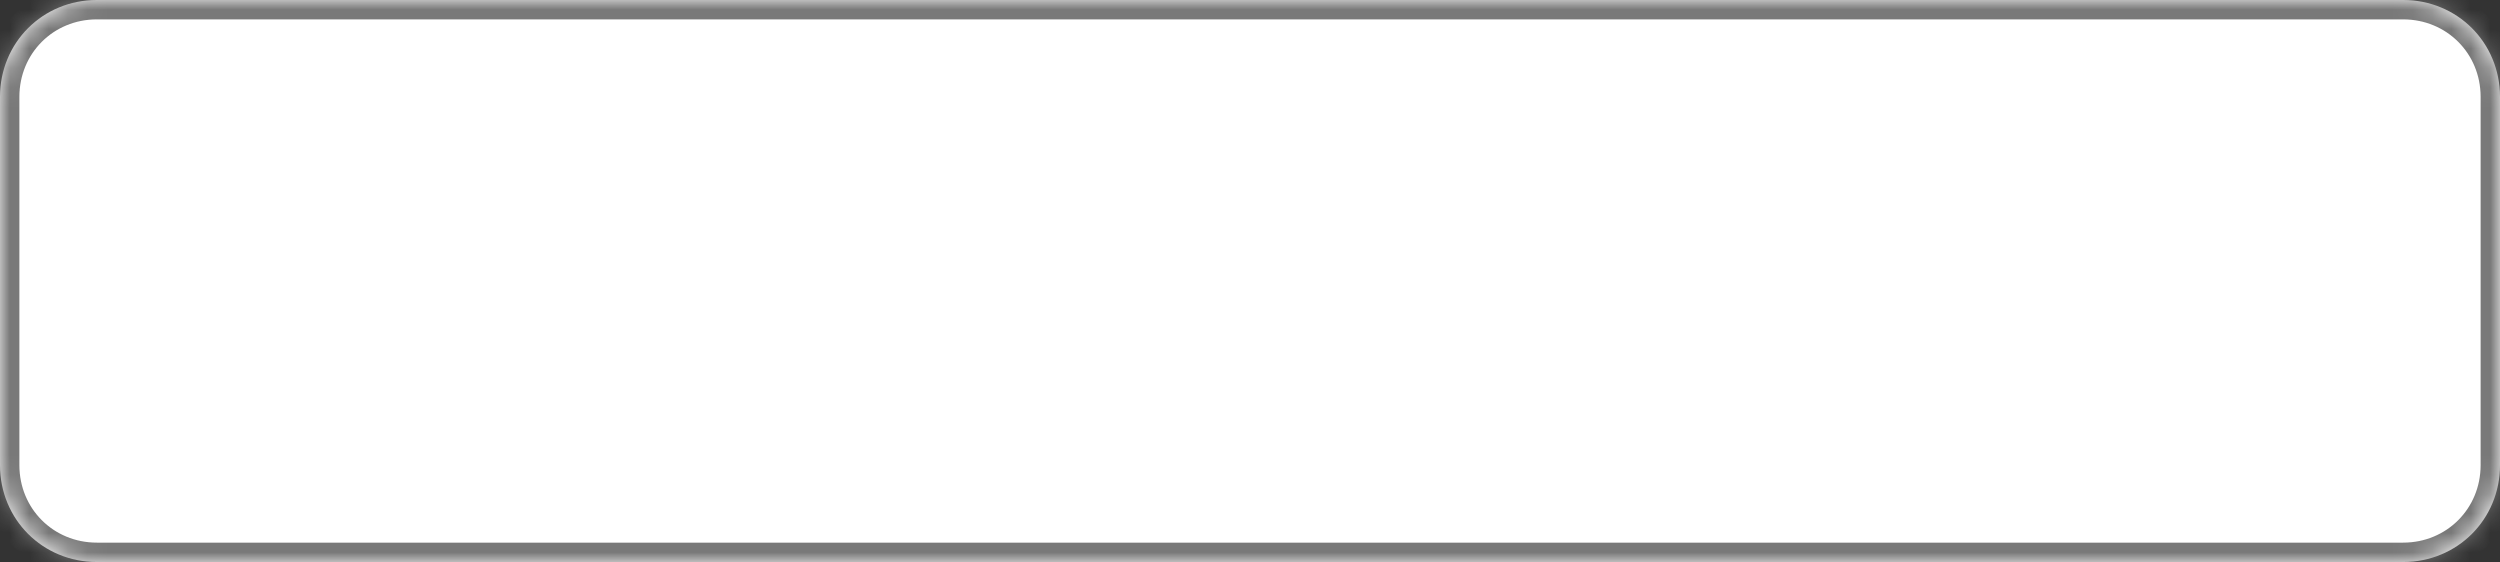 ﻿<?xml version="1.0" encoding="utf-8"?>
<svg version="1.1" xmlns:xlink="http://www.w3.org/1999/xlink" width="129px" height="29px" xmlns="http://www.w3.org/2000/svg">
  <rect width="100%" height="100%" fill="#333333" stroke="none"/>
  <defs>
    <mask fill="white" id="clip10">
      <path d="M 0 24  L 0 5  C 0 2.2  2.2 0  5 0  L 124 0  C 126.8 0  129 2.2  129 5  L 129 24  C 129 26.8  126.8 29  124 29  L 78.556 29  L 5 29  C 2.2 29  0 26.8  0 24  Z " fill-rule="evenodd" />
    </mask>
  </defs>
  <g transform="matrix(1 0 0 1 -455 -154 )">
    <path d="M 0 24  L 0 5  C 0 2.2  2.2 0  5 0  L 124 0  C 126.8 0  129 2.2  129 5  L 129 24  C 129 26.8  126.8 29  124 29  L 78.556 29  L 5 29  C 2.2 29  0 26.8  0 24  Z " fill-rule="nonzero" fill="#ffffff" stroke="none" transform="matrix(1 0 0 1 455 154 )" />
    <path d="M 0 24  L 0 5  C 0 2.2  2.2 0  5 0  L 124 0  C 126.8 0  129 2.2  129 5  L 129 24  C 129 26.8  126.8 29  124 29  L 78.556 29  L 5 29  C 2.2 29  0 26.8  0 24  Z " stroke-width="2" stroke="#797979" fill="none" transform="matrix(1 0 0 1 455 154 )" mask="url(#clip10)" />
  </g>
</svg>